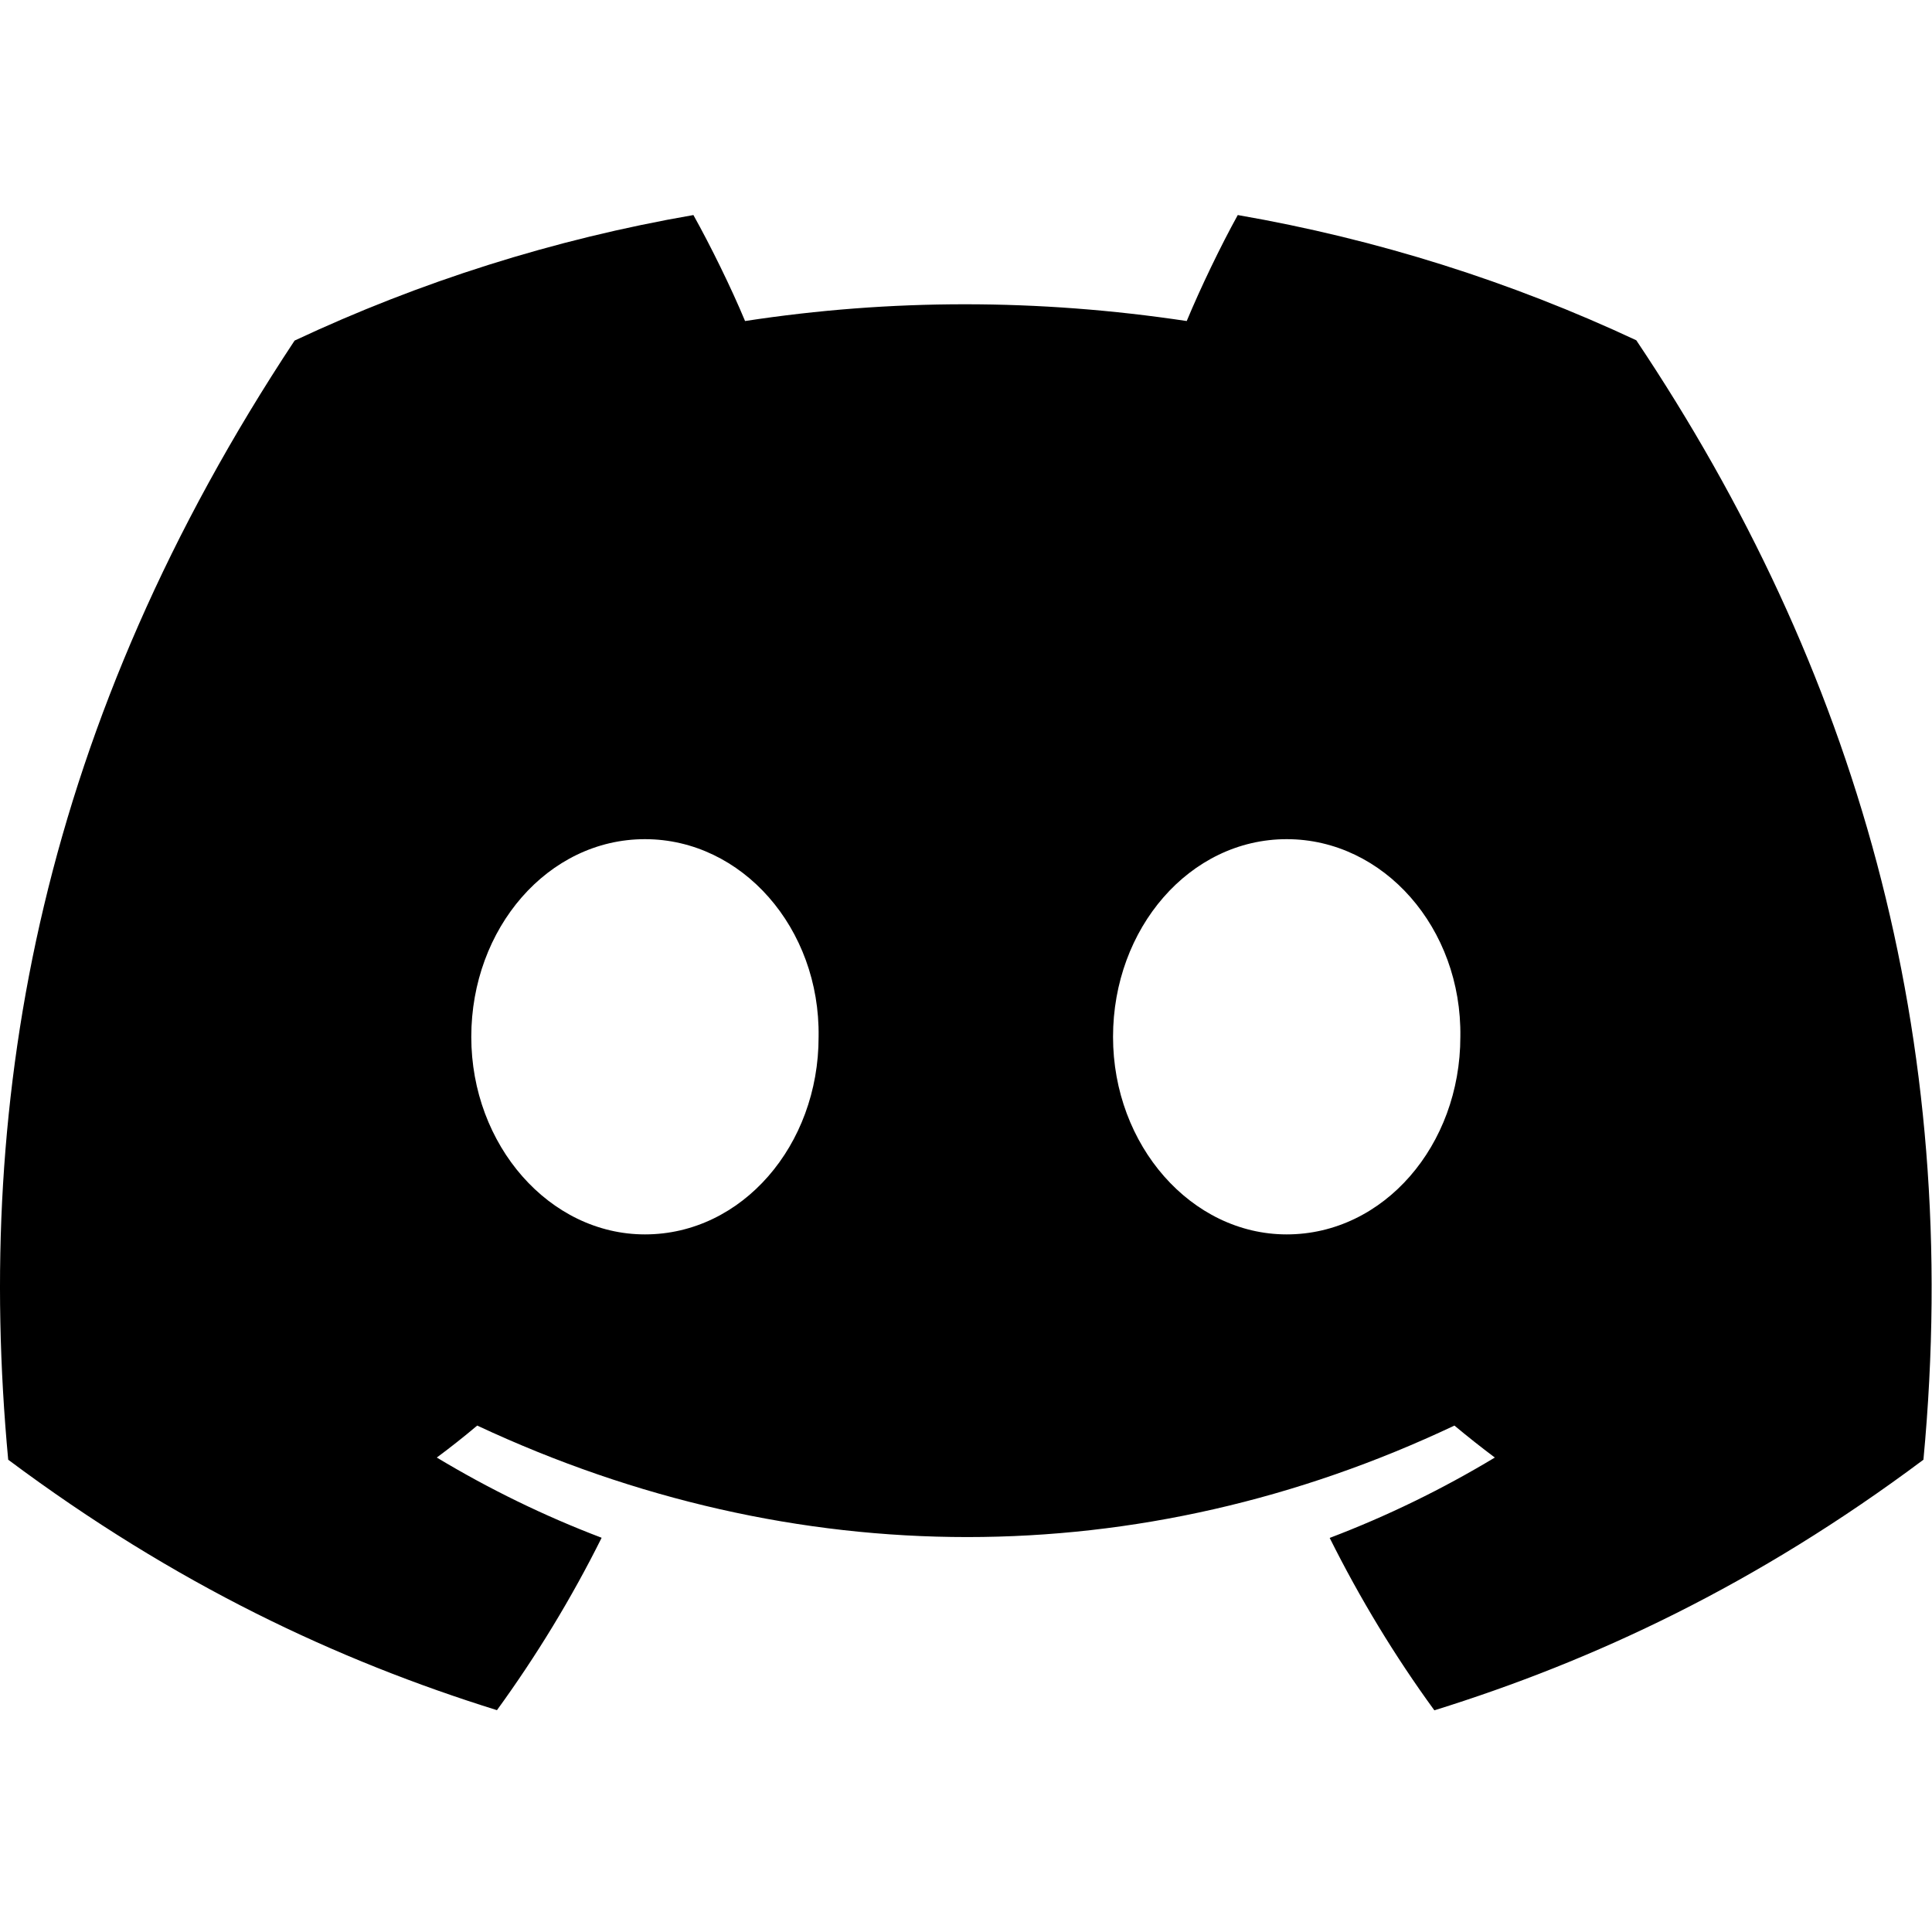 <?xml version="1.0" encoding="UTF-8" standalone="no"?>
<!DOCTYPE svg PUBLIC "-//W3C//DTD SVG 1.1//EN" "http://www.w3.org/Graphics/SVG/1.1/DTD/svg11.dtd">
<svg width="100%" height="100%" viewBox="0 0 2134 2134" version="1.1" xmlns="http://www.w3.org/2000/svg" xmlns:xlink="http://www.w3.org/1999/xlink" xml:space="preserve" xmlns:serif="http://www.serif.com/" style="fill-rule:evenodd;clip-rule:evenodd;stroke-linejoin:round;stroke-miterlimit:2;">
    <g transform="matrix(2.667,0,0,2.667,0,0)">
        <g>
            <path d="M677.676,140.927C625.891,116.698 570.519,99.089 512.63,89.063C505.52,101.916 497.214,119.205 491.488,132.958C429.95,123.703 368.978,123.703 308.572,132.958C302.846,119.205 294.352,101.916 287.179,89.063C229.227,99.089 173.792,116.762 122.006,141.055C17.555,298.895 -10.76,452.815 3.397,604.549C72.675,656.284 139.814,687.712 205.819,708.277C222.116,685.847 236.651,662.004 249.173,636.876C225.325,627.814 202.484,616.632 180.902,603.65C186.628,599.408 192.229,594.973 197.639,590.41C329.273,651.979 472.297,651.979 602.358,590.41C607.832,594.973 613.432,599.408 619.095,603.65C597.449,616.695 574.546,627.878 550.699,636.941C563.22,662.004 577.692,685.912 594.052,708.34C660.121,687.775 727.322,656.349 796.6,604.549C813.212,428.651 768.222,276.145 677.676,140.927ZM267.106,511.234C227.591,511.234 195.185,474.344 195.185,429.422C195.185,384.499 226.899,347.545 267.106,347.545C307.314,347.545 339.719,384.434 339.027,429.422C339.089,474.344 307.314,511.234 267.106,511.234ZM532.891,511.234C493.376,511.234 460.971,474.344 460.971,429.422C460.971,384.499 492.683,347.545 532.891,347.545C573.098,347.545 605.504,384.434 604.812,429.422C604.812,474.344 573.098,511.234 532.891,511.234Z" style="fill-rule:nonzero;"/>
        </g>
    </g>
</svg>
